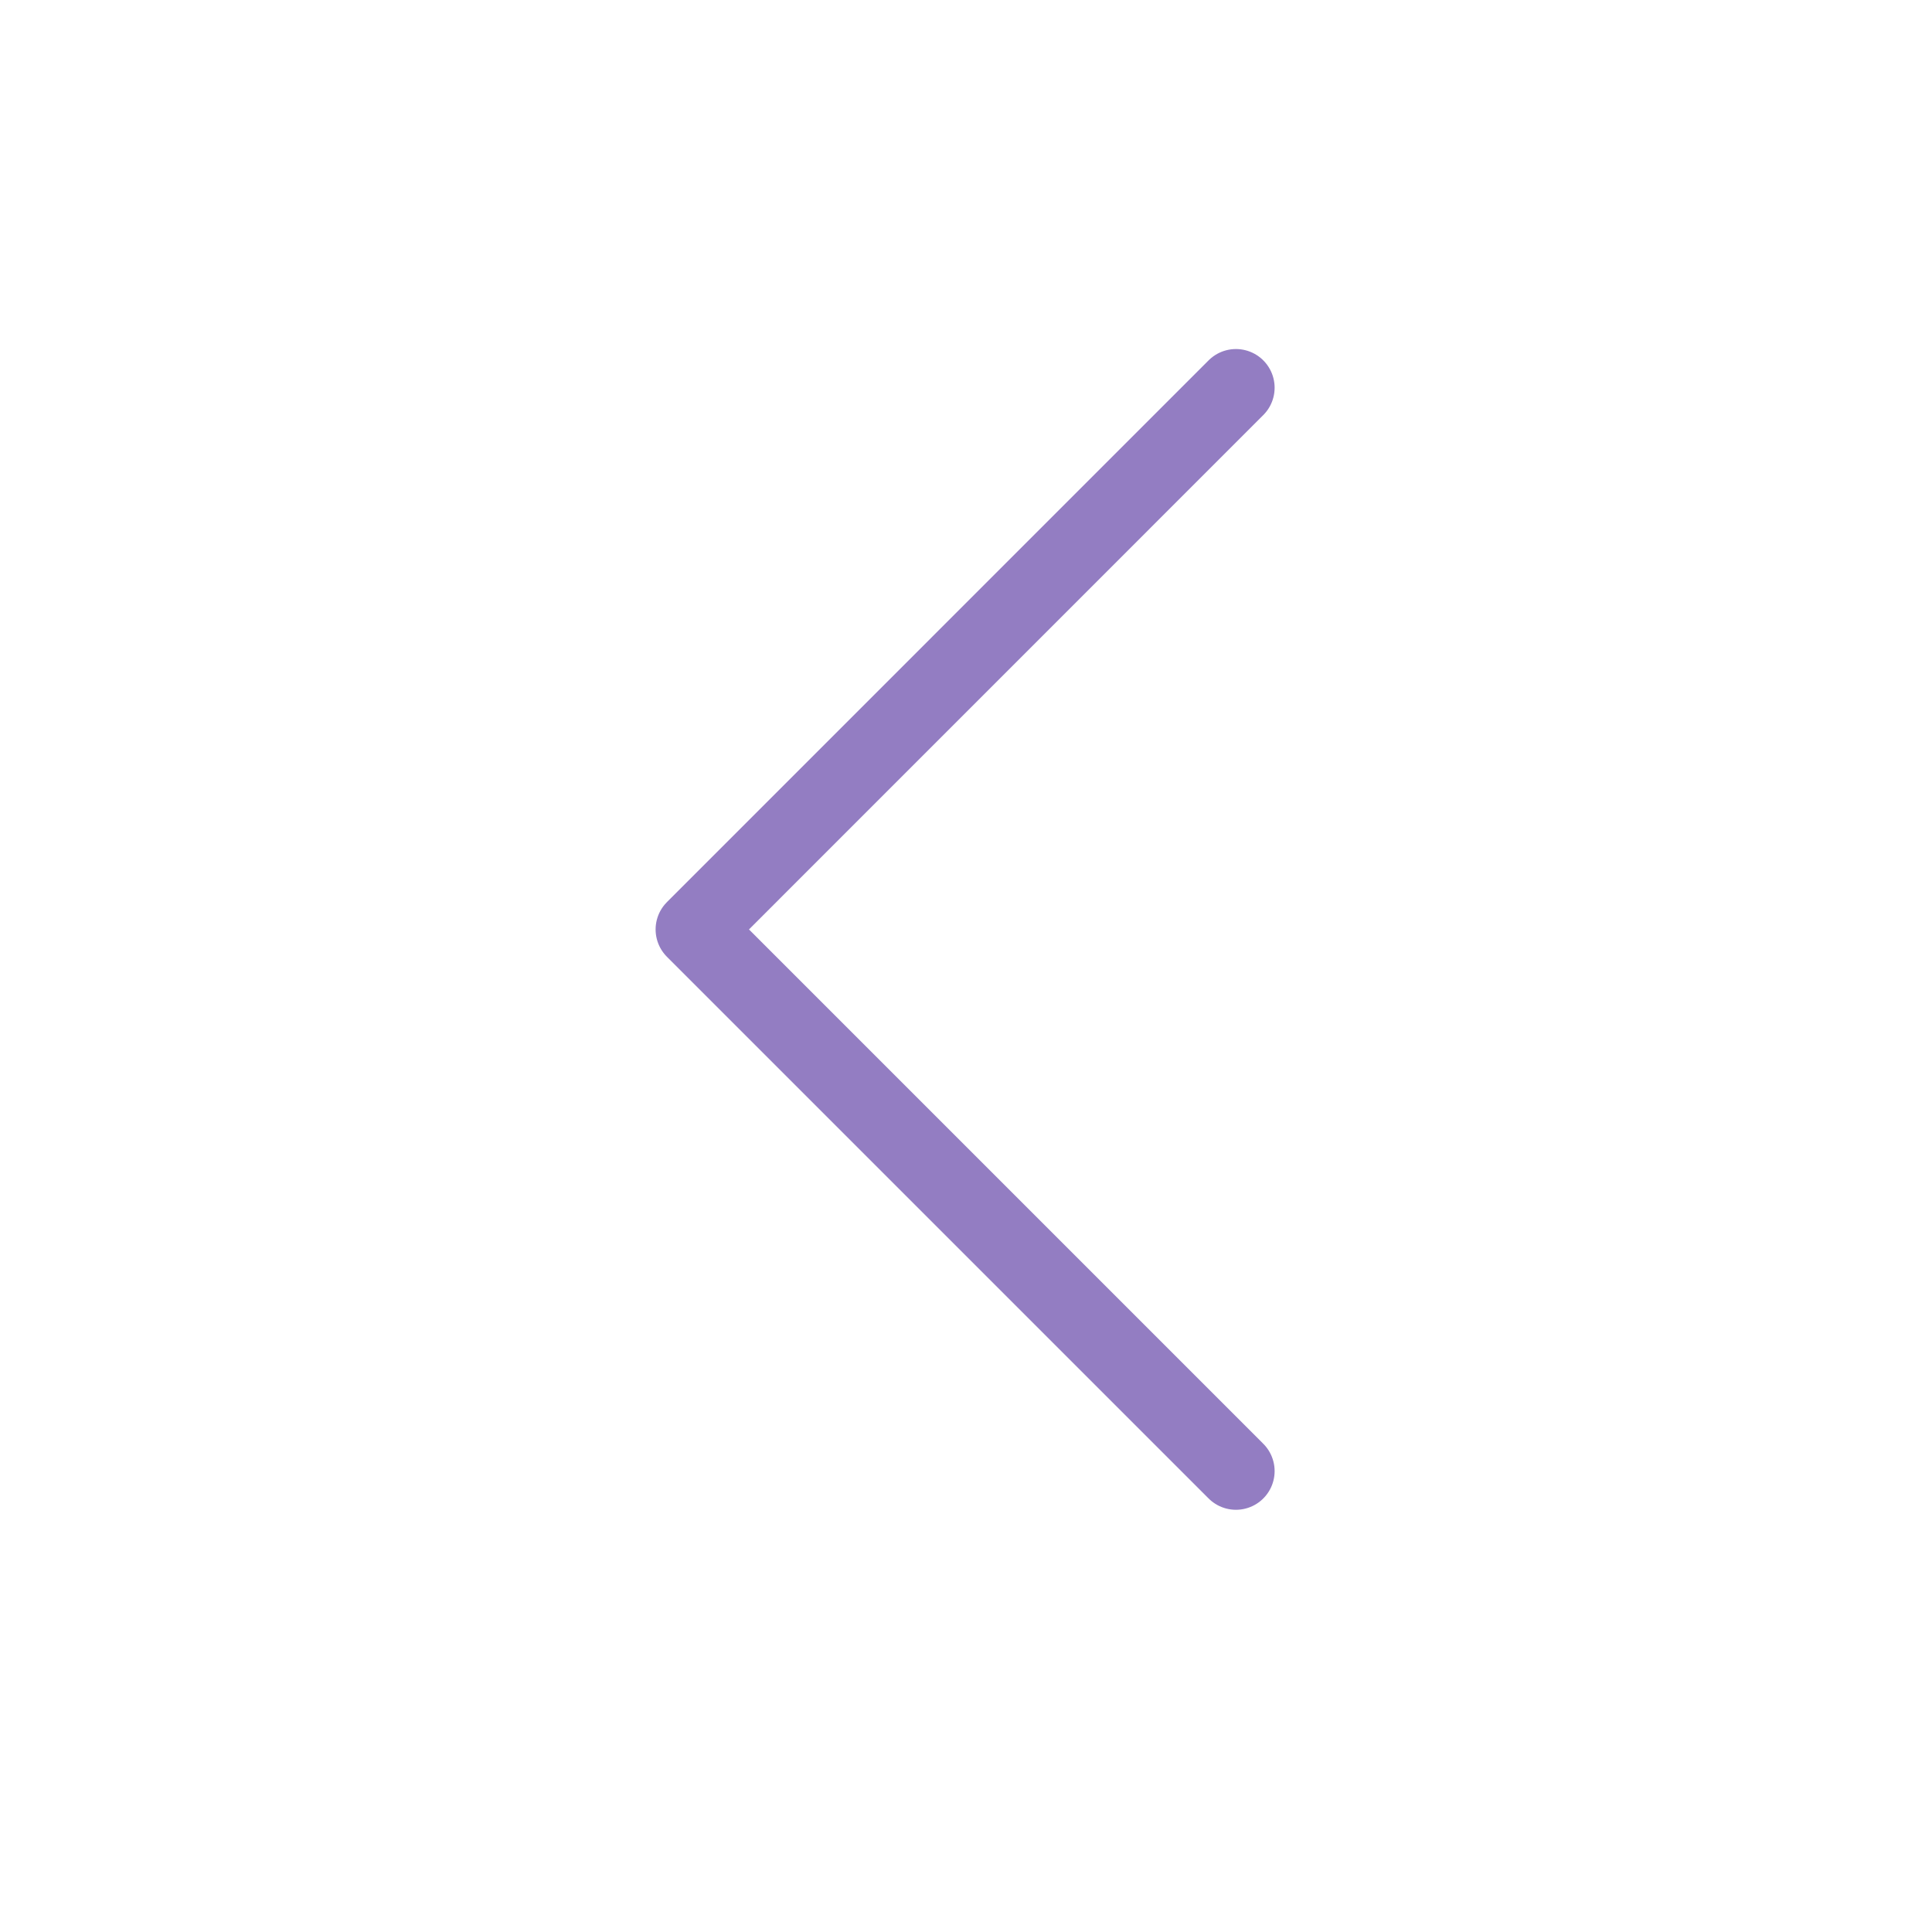 <?xml version="1.0" encoding="UTF-8" standalone="no"?><svg width='25' height='25' viewBox='0 0 25 25' fill='none' xmlns='http://www.w3.org/2000/svg'>
<path d='M15.993 19.036L8.984 12.027L15.993 5.017' stroke='#937DC2' stroke-width='1.001' stroke-linecap='round' stroke-linejoin='round'/>
</svg>
